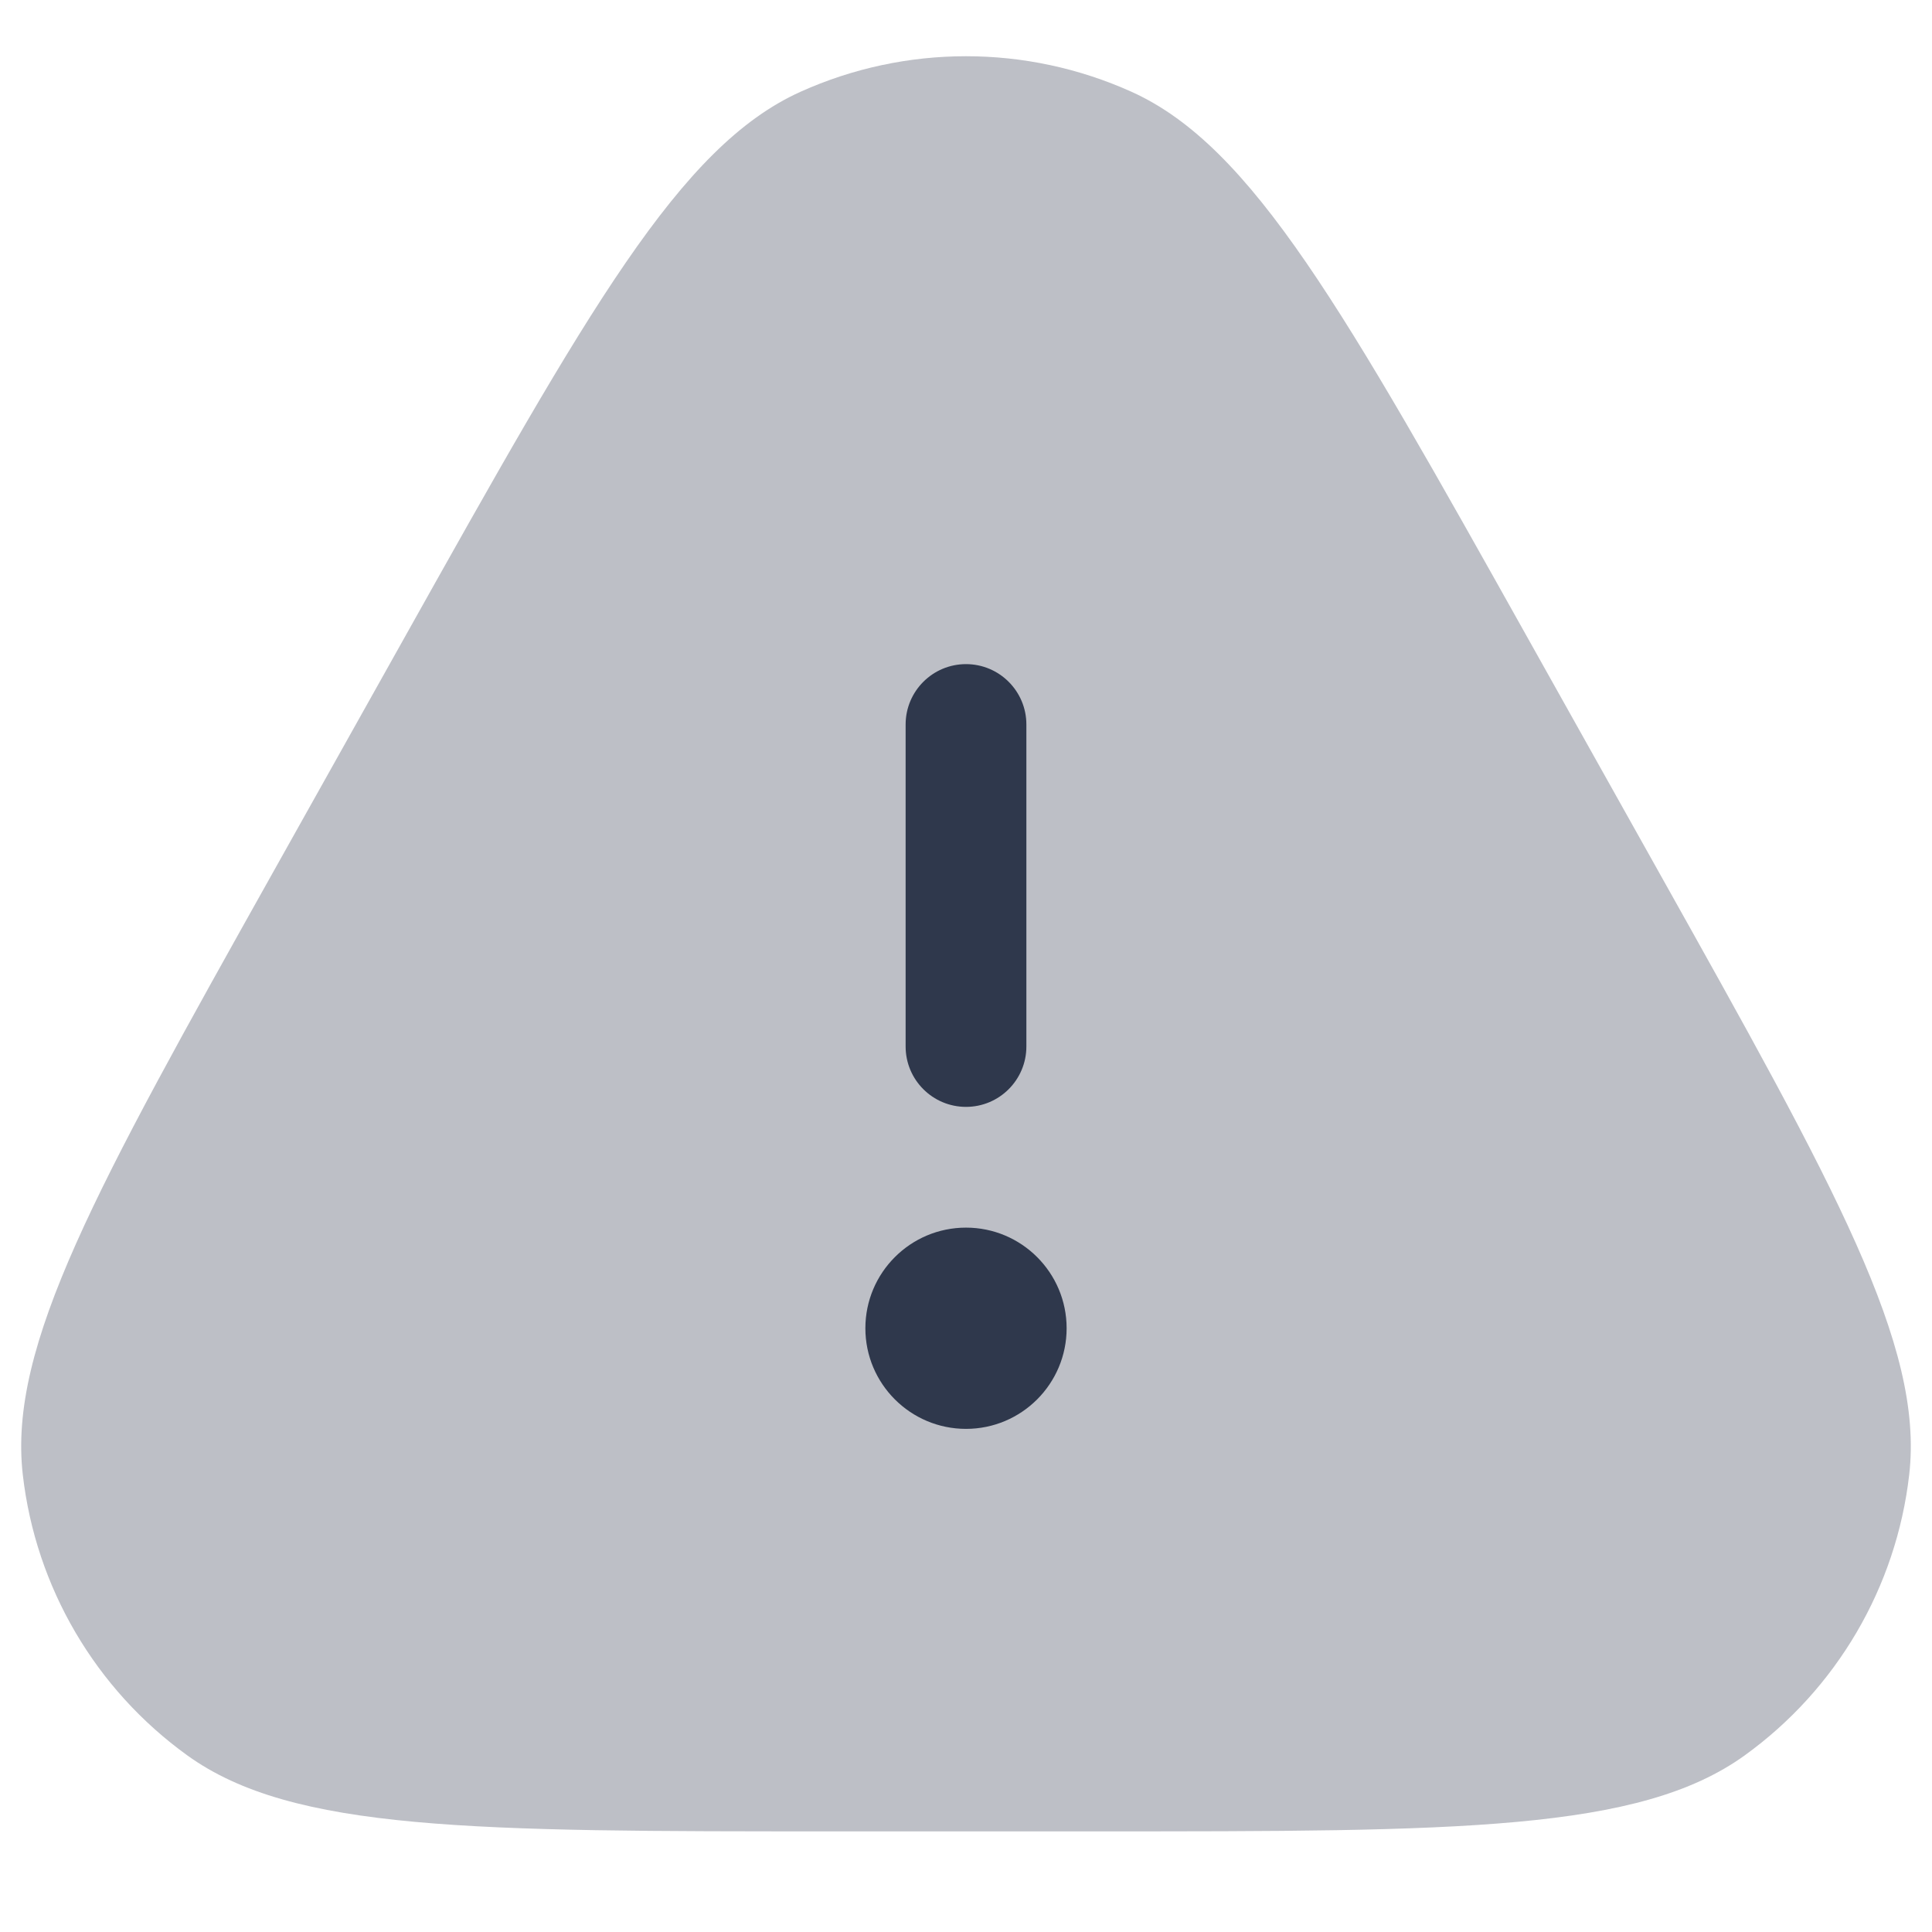 <svg width="24" height="24" viewBox="0 0 24 24" fill="none" xmlns="http://www.w3.org/2000/svg">
<path opacity="0.32" d="M18.98 7.929C16.699 3.856 15.558 1.819 14.058 1.141C12.749 0.551 11.251 0.551 9.942 1.141C8.442 1.819 7.301 3.856 5.02 7.929L3.389 10.841C1.197 14.757 0.1 16.715 0.283 18.318C0.443 19.717 1.186 20.984 2.328 21.807C3.637 22.75 5.881 22.75 10.369 22.75H13.631C18.119 22.75 20.363 22.75 21.672 21.807C22.814 20.984 23.557 19.717 23.717 18.318C23.9 16.715 22.804 14.757 20.611 10.841L18.98 7.929Z" fill="#2F384C"/>
<path fill-rule="evenodd" clip-rule="evenodd" d="M12 8.25C12.414 8.25 12.75 8.586 12.75 9V13C12.75 13.414 12.414 13.75 12 13.75C11.586 13.75 11.25 13.414 11.25 13V9C11.25 8.586 11.586 8.25 12 8.25ZM10.75 16.5C10.75 15.81 11.31 15.25 12 15.25C12.69 15.25 13.25 15.81 13.25 16.5C13.25 17.19 12.69 17.75 12 17.75C11.31 17.75 10.75 17.19 10.75 16.5Z" fill="#2F384C"/>
</svg>
